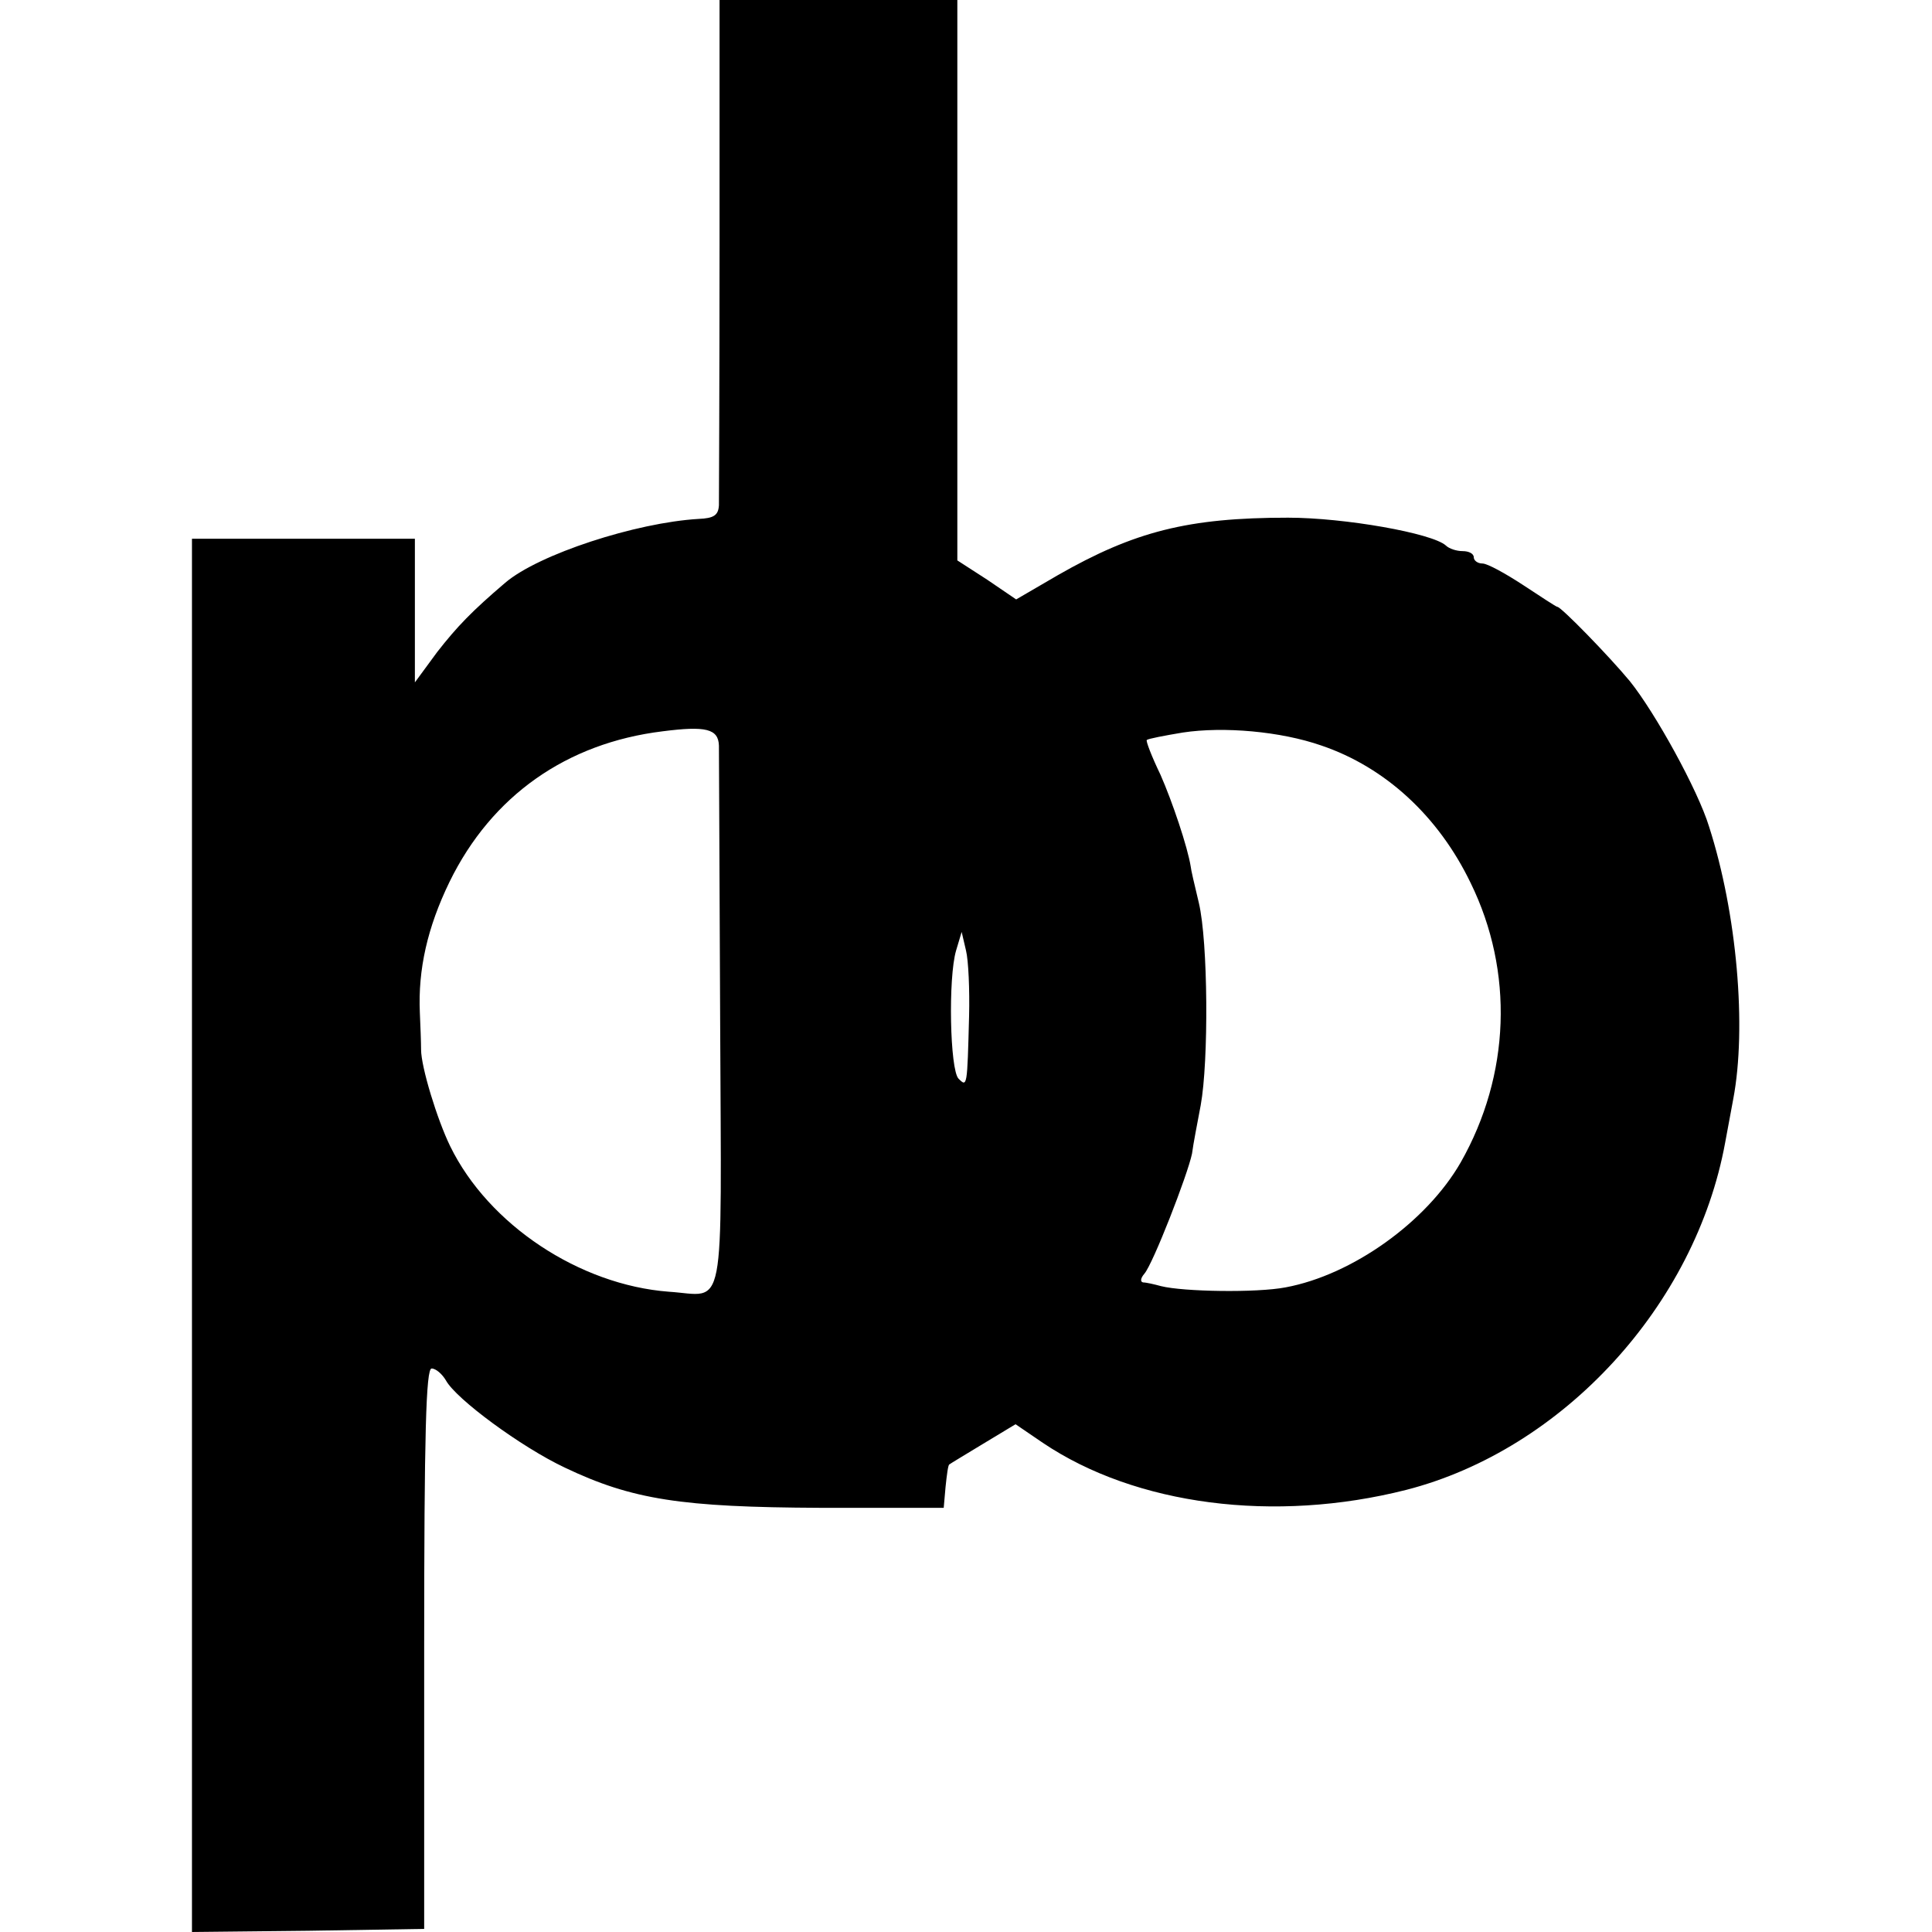 <?xml version="1.0" standalone="no"?>
<!DOCTYPE svg PUBLIC "-//W3C//DTD SVG 20010904//EN"
 "http://www.w3.org/TR/2001/REC-SVG-20010904/DTD/svg10.dtd">
<svg version="1.0" xmlns="http://www.w3.org/2000/svg"
 width="312pt" height="312pt" viewBox="0 0 312 312"
 preserveAspectRatio="xMidYMid meet">
<g transform="translate(0,312) scale(0.1,-0.1)"
fill="#000000" stroke="none">
<path d="M1162 2723 c0 -219 -1 -407 -1 -419 -1 -16 -8 -21 -33 -22 -101 -6
-258 -57 -312 -103 -54 -46 -78 -71 -110 -112 l-36 -49 0 116 0 116 -180 0
-180 0 0 -1125 0 -1125 188 2 187 3 0 453 c0 348 3 452 12 452 7 0 17 -9 23
-19 16 -30 122 -108 192 -141 109 -52 189 -64 413 -65 l199 0 3 34 c2 19 4 35
6 36 1 1 26 16 54 33 l53 32 44 -30 c150 -101 374 -130 587 -76 253 65 467
298 515 561 2 11 8 43 13 70 22 116 6 300 -39 440 -18 59 -87 184 -128 235
-34 41 -111 120 -117 120 -2 0 -26 16 -55 35 -29 19 -58 35 -66 35 -8 0 -14 5
-14 10 0 6 -8 10 -18 10 -10 0 -22 4 -27 9 -22 20 -164 45 -255 45 -161 0
-248 -22 -372 -93 l-67 -39 -47 32 -48 31 0 453 0 452 -192 0 -192 0 0 -397z
m-1 -807 c0 -11 1 -213 2 -449 2 -482 10 -439 -83 -433 -144 11 -291 108 -353
235 -21 43 -47 128 -47 156 0 11 -1 38 -2 60 -3 69 12 137 48 211 68 139 189
224 344 243 70 9 90 4 91 -23z m973 0 c103 -35 189 -114 241 -222 70 -143 64
-310 -16 -451 -55 -96 -175 -182 -283 -202 -47 -9 -165 -7 -201 2 -11 3 -24 6
-29 6 -5 1 -4 7 2 14 14 16 70 160 77 194 2 16 9 51 14 78 13 71 12 264 -3
327 -7 29 -13 55 -13 58 -5 32 -30 106 -49 149 -14 29 -24 55 -22 56 2 2 28 7
58 12 66 10 158 2 224 -21z m-569 -436 c-3 -115 -3 -116 -17 -102 -14 14 -17
163 -4 207 l9 30 7 -30 c4 -16 6 -64 5 -105z"/>
</g>
</svg>

